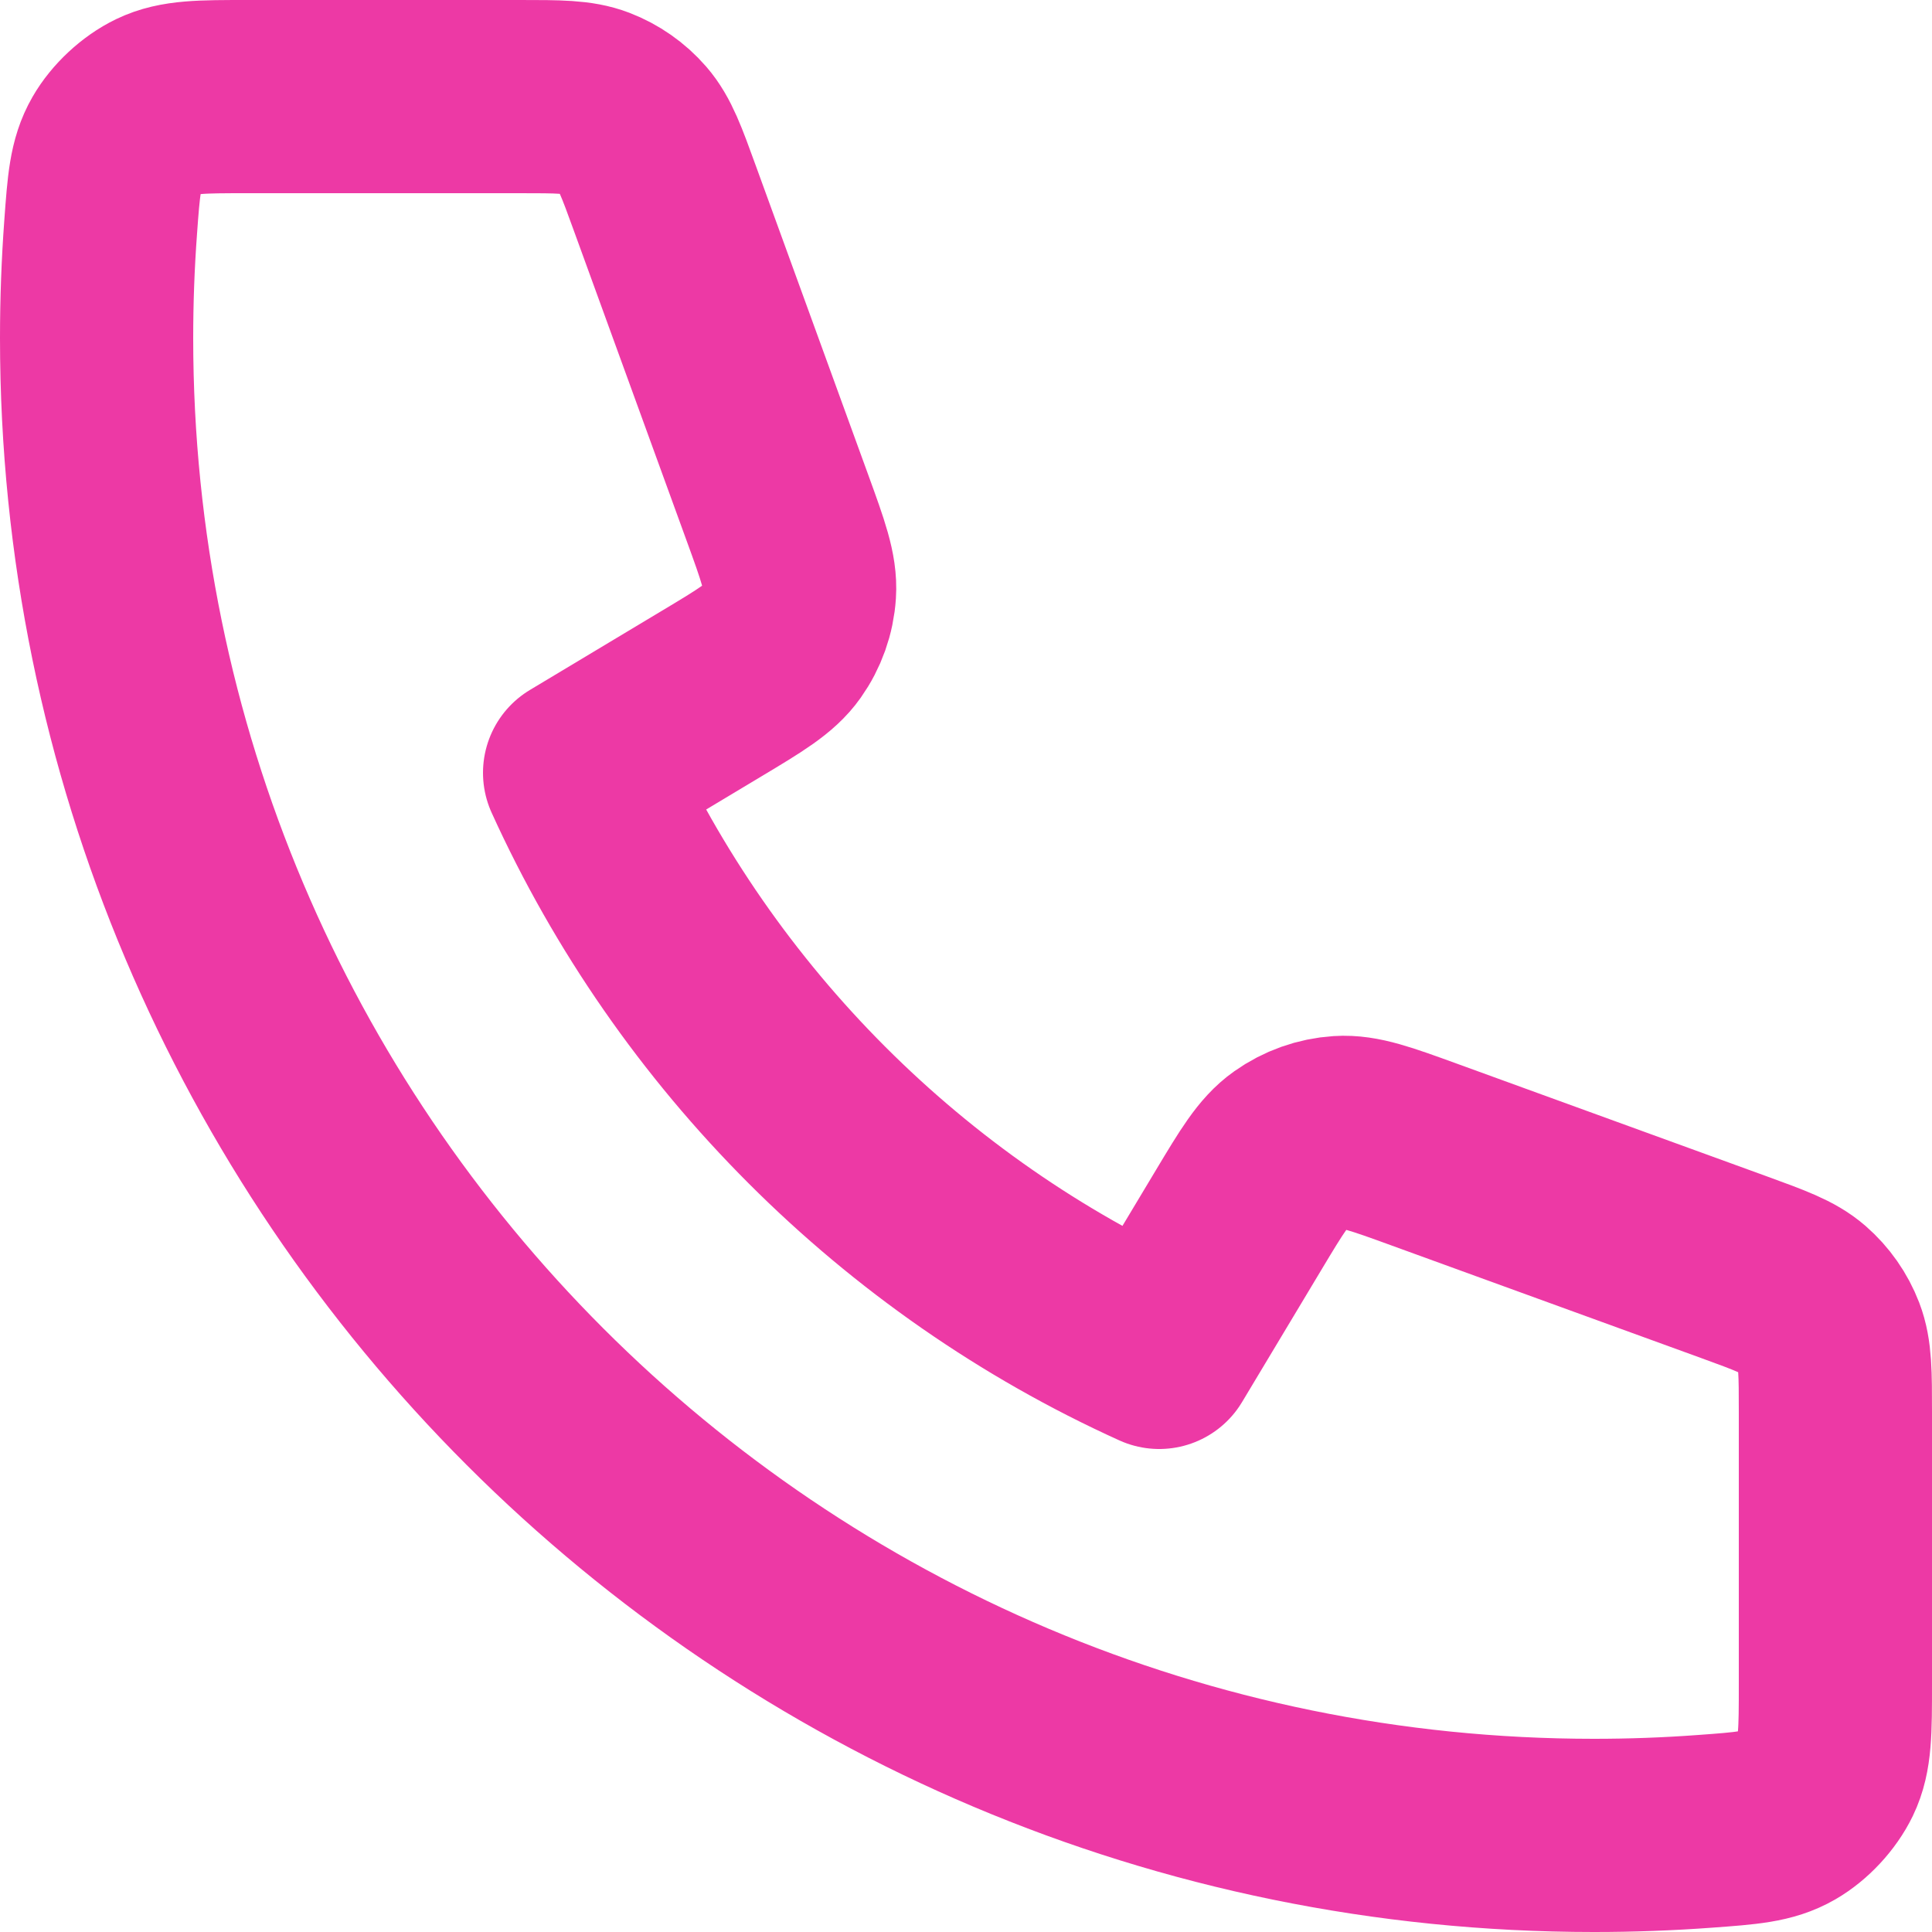 <svg width="50" height="50" viewBox="0 0 50 50" fill="none" xmlns="http://www.w3.org/2000/svg">
<path d="M2.5 8.75C2.5 30.151 19.849 47.5 41.25 47.5C42.215 47.5 43.173 47.465 44.121 47.395C45.209 47.316 45.752 47.276 46.248 46.991C46.657 46.755 47.046 46.336 47.252 45.91C47.5 45.395 47.5 44.795 47.5 43.595V36.552C47.5 35.542 47.5 35.038 47.334 34.605C47.187 34.223 46.949 33.883 46.64 33.614C46.29 33.31 45.816 33.138 44.867 32.792L36.85 29.877C35.746 29.476 35.194 29.275 34.671 29.309C34.209 29.339 33.765 29.497 33.387 29.765C32.959 30.068 32.657 30.571 32.053 31.578L30 35C23.375 32 18.005 26.622 15 20L18.422 17.947C19.429 17.343 19.932 17.041 20.235 16.613C20.503 16.235 20.661 15.791 20.691 15.329C20.725 14.806 20.524 14.254 20.123 13.15L17.207 5.133C16.863 4.184 16.69 3.71 16.386 3.36C16.117 3.051 15.777 2.813 15.395 2.666C14.962 2.5 14.458 2.5 13.448 2.5H6.405C5.205 2.5 4.605 2.5 4.09 2.748C3.664 2.954 3.245 3.343 3.009 3.753C2.724 4.248 2.684 4.792 2.605 5.879C2.535 6.827 2.5 7.784 2.5 8.75Z" stroke="#ED39A5" stroke-width="5" stroke-linecap="round" stroke-linejoin="round"/>
</svg>
